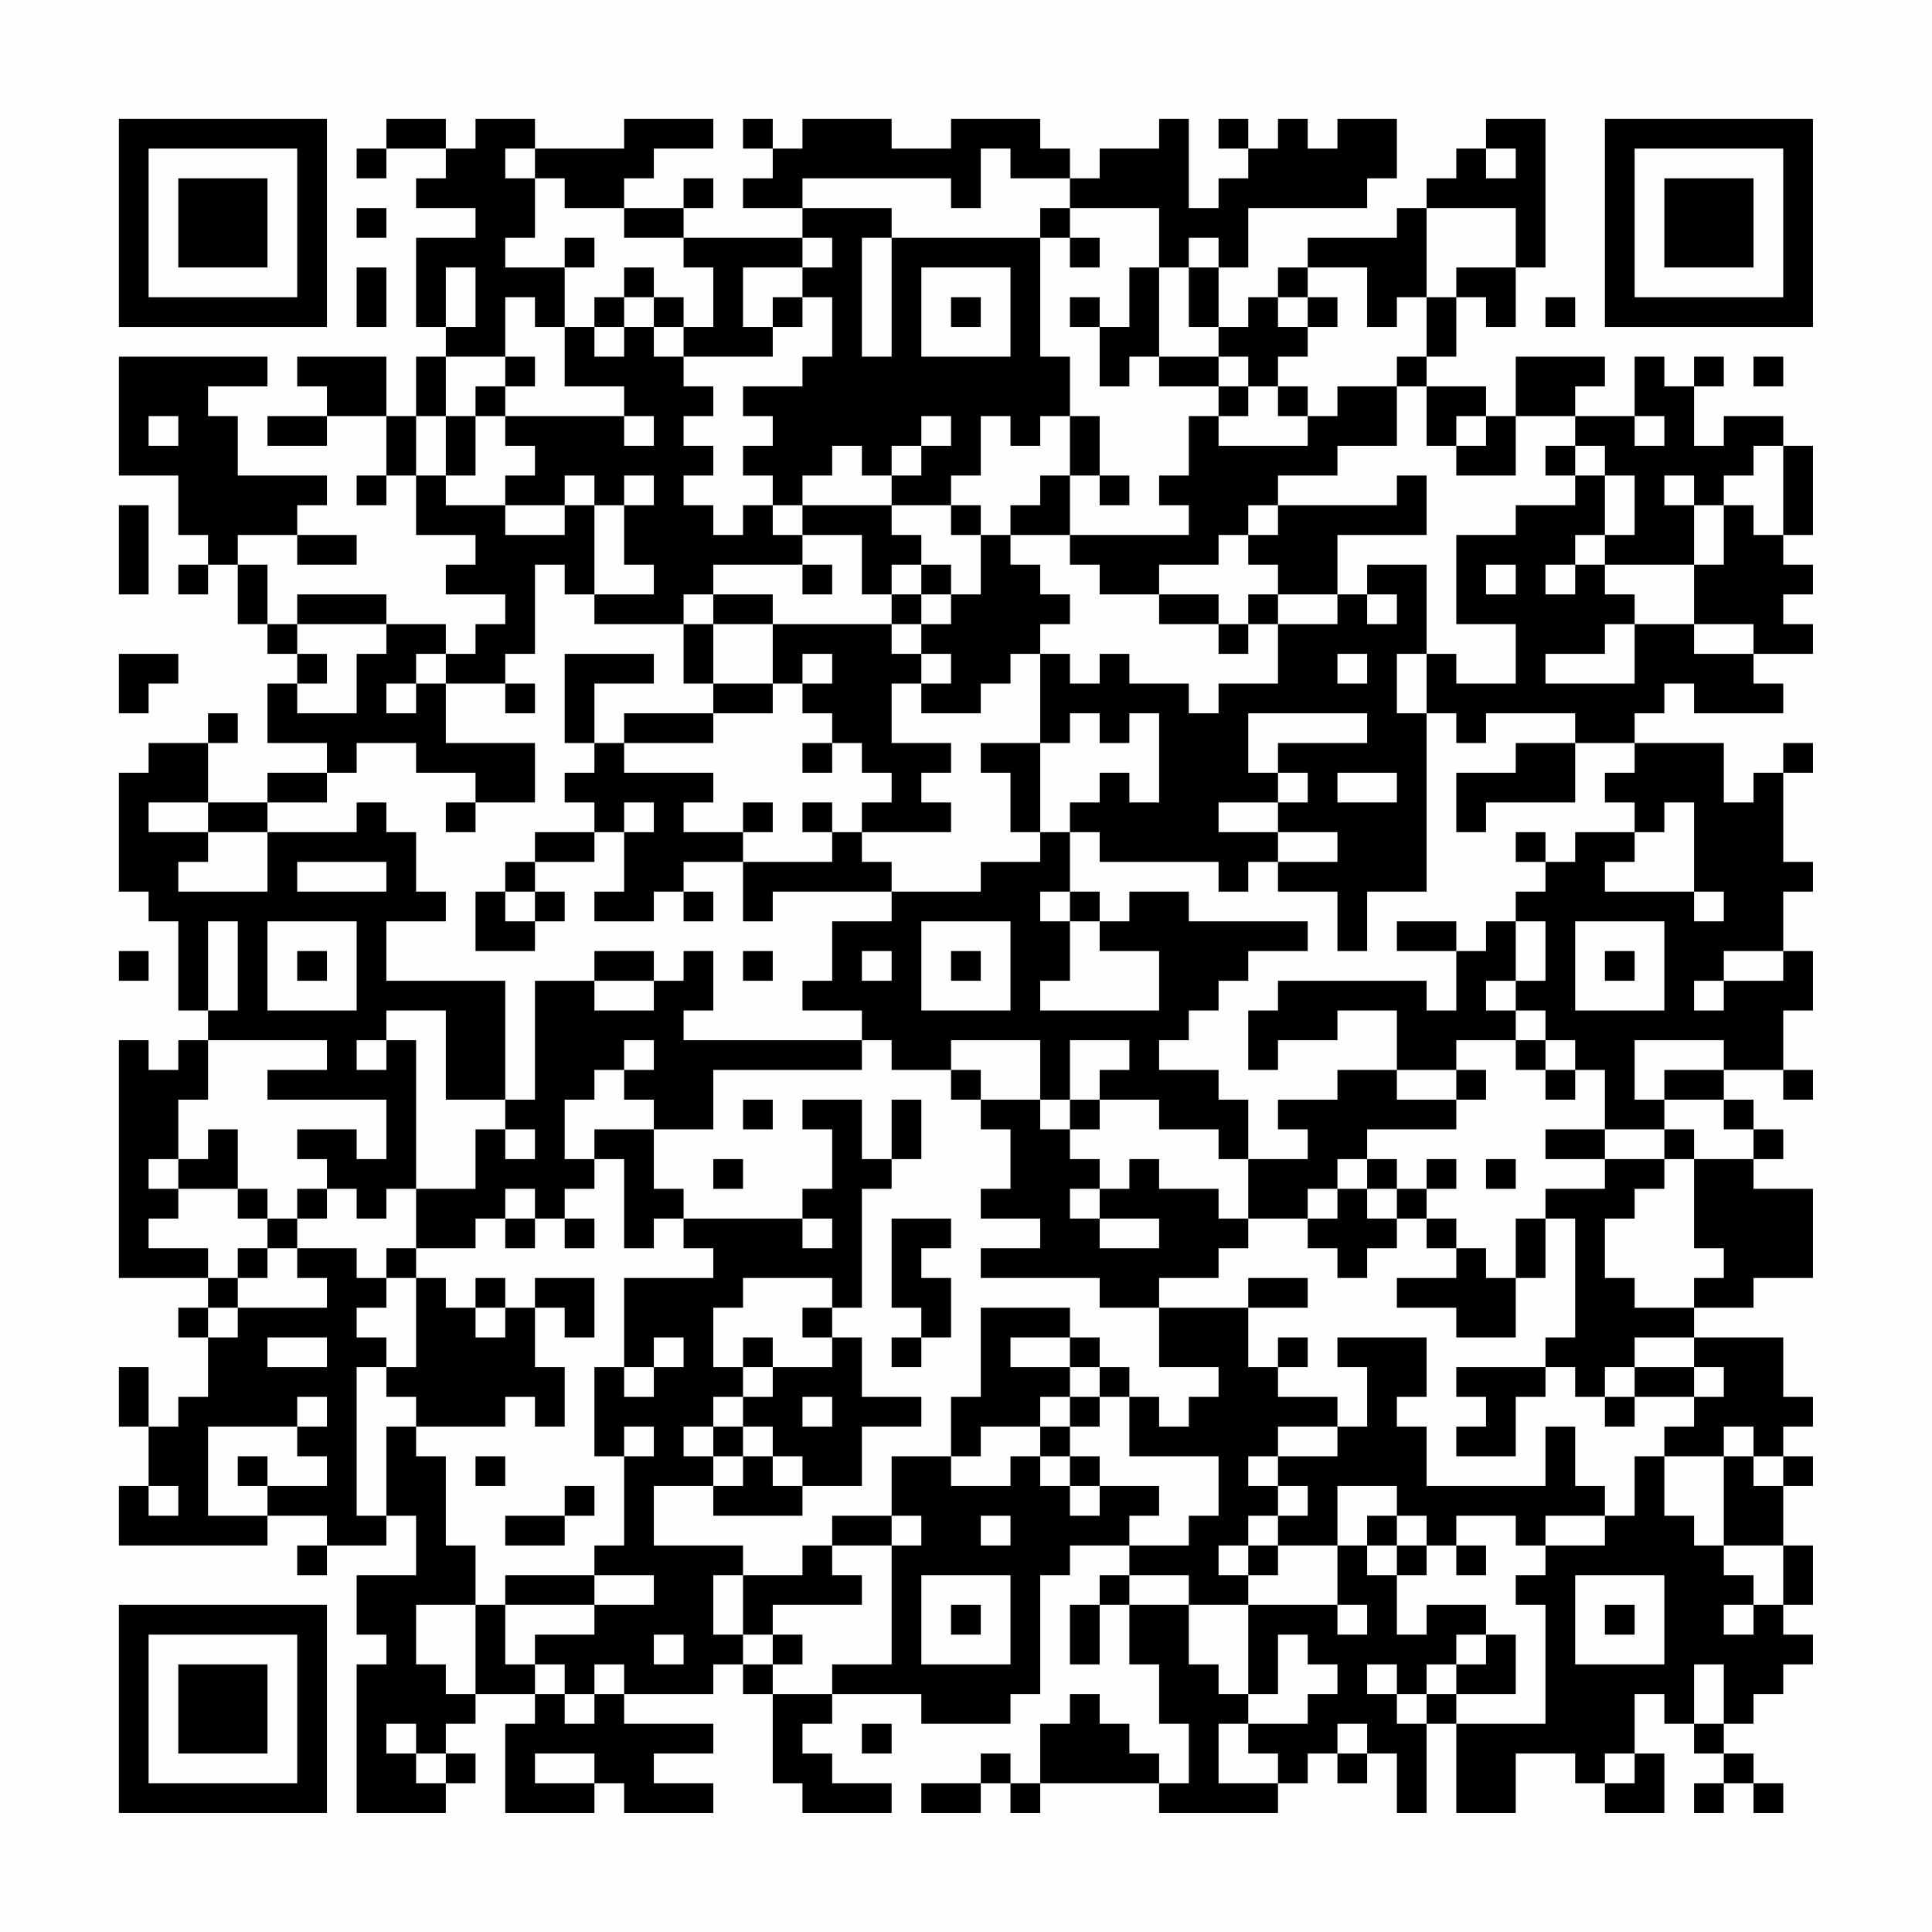 <?xml version="1.0" encoding="UTF-8"?>
<svg xmlns="http://www.w3.org/2000/svg" version="1.1" width="300" height="300" viewBox="0 0 300 300"><rect x="0" y="0" width="300" height="300" fill="#fefefe"/><g transform="scale(4.615)"><g transform="translate(4,4)"><path fill-rule="evenodd" d="M9 0L9 1L8 1L8 2L9 2L9 1L11 1L11 2L10 2L10 3L12 3L12 4L10 4L10 7L11 7L11 8L10 8L10 10L9 10L9 8L6 8L6 9L7 9L7 10L5 10L5 11L7 11L7 10L9 10L9 12L8 12L8 13L9 13L9 12L10 12L10 14L12 14L12 15L11 15L11 16L13 16L13 17L12 17L12 18L11 18L11 17L9 17L9 16L6 16L6 17L5 17L5 15L4 15L4 14L6 14L6 15L8 15L8 14L6 14L6 13L7 13L7 12L4 12L4 10L3 10L3 9L5 9L5 8L0 8L0 12L2 12L2 14L3 14L3 15L2 15L2 16L3 16L3 15L4 15L4 17L5 17L5 18L6 18L6 19L5 19L5 21L7 21L7 22L5 22L5 23L3 23L3 21L4 21L4 20L3 20L3 21L1 21L1 22L0 22L0 26L1 26L1 27L2 27L2 30L3 30L3 31L2 31L2 32L1 32L1 31L0 31L0 39L3 39L3 40L2 40L2 41L3 41L3 43L2 43L2 44L1 44L1 42L0 42L0 44L1 44L1 46L0 46L0 48L5 48L5 47L7 47L7 48L6 48L6 49L7 49L7 48L9 48L9 47L10 47L10 49L8 49L8 51L9 51L9 52L8 52L8 57L11 57L11 56L12 56L12 55L11 55L11 54L12 54L12 53L14 53L14 54L13 54L13 57L16 57L16 56L17 56L17 57L20 57L20 56L18 56L18 55L20 55L20 54L17 54L17 53L20 53L20 52L21 52L21 53L22 53L22 56L23 56L23 57L26 57L26 56L24 56L24 55L23 55L23 54L24 54L24 53L27 53L27 54L30 54L30 53L31 53L31 49L32 49L32 48L34 48L34 49L33 49L33 50L32 50L32 52L33 52L33 50L34 50L34 52L35 52L35 54L36 54L36 56L35 56L35 55L34 55L34 54L33 54L33 53L32 53L32 54L31 54L31 56L30 56L30 55L29 55L29 56L27 56L27 57L29 57L29 56L30 56L30 57L31 57L31 56L35 56L35 57L39 57L39 56L40 56L40 55L41 55L41 56L42 56L42 55L43 55L43 57L44 57L44 54L45 54L45 57L47 57L47 55L49 55L49 56L50 56L50 57L52 57L52 55L51 55L51 53L52 53L52 54L53 54L53 55L54 55L54 56L53 56L53 57L54 57L54 56L55 56L55 57L56 57L56 56L55 56L55 55L54 55L54 54L55 54L55 53L56 53L56 52L57 52L57 51L56 51L56 50L57 50L57 48L56 48L56 46L57 46L57 45L56 45L56 44L57 44L57 43L56 43L56 41L53 41L53 40L55 40L55 39L57 39L57 36L55 36L55 35L56 35L56 34L55 34L55 33L54 33L54 32L56 32L56 33L57 33L57 32L56 32L56 30L57 30L57 28L56 28L56 26L57 26L57 25L56 25L56 22L57 22L57 21L56 21L56 22L55 22L55 23L54 23L54 21L51 21L51 20L52 20L52 19L53 19L53 20L56 20L56 19L55 19L55 18L57 18L57 17L56 17L56 16L57 16L57 15L56 15L56 14L57 14L57 11L56 11L56 10L54 10L54 11L53 11L53 9L54 9L54 8L53 8L53 9L52 9L52 8L51 8L51 10L49 10L49 9L50 9L50 8L47 8L47 10L46 10L46 9L44 9L44 8L45 8L45 6L46 6L46 7L47 7L47 5L48 5L48 0L46 0L46 1L45 1L45 2L44 2L44 3L43 3L43 4L40 4L40 5L39 5L39 6L38 6L38 7L37 7L37 5L38 5L38 3L42 3L42 2L43 2L43 0L41 0L41 1L40 1L40 0L39 0L39 1L38 1L38 0L37 0L37 1L38 1L38 2L37 2L37 3L36 3L36 0L35 0L35 1L33 1L33 2L32 2L32 1L31 1L31 0L28 0L28 1L26 1L26 0L23 0L23 1L22 1L22 0L21 0L21 1L22 1L22 2L21 2L21 3L23 3L23 4L19 4L19 3L20 3L20 2L19 2L19 3L17 3L17 2L18 2L18 1L20 1L20 0L17 0L17 1L14 1L14 0L12 0L12 1L11 1L11 0ZM13 1L13 2L14 2L14 4L13 4L13 5L15 5L15 7L14 7L14 6L13 6L13 8L11 8L11 10L10 10L10 12L11 12L11 13L13 13L13 14L15 14L15 13L16 13L16 16L15 16L15 15L14 15L14 18L13 18L13 19L11 19L11 18L10 18L10 19L9 19L9 20L10 20L10 19L11 19L11 21L14 21L14 23L12 23L12 22L10 22L10 21L8 21L8 22L7 22L7 23L5 23L5 24L3 24L3 23L1 23L1 24L3 24L3 25L2 25L2 26L5 26L5 24L8 24L8 23L9 23L9 24L10 24L10 26L11 26L11 27L9 27L9 29L13 29L13 33L11 33L11 30L9 30L9 31L8 31L8 32L9 32L9 31L10 31L10 36L9 36L9 37L8 37L8 36L7 36L7 35L6 35L6 34L8 34L8 35L9 35L9 33L5 33L5 32L7 32L7 31L3 31L3 33L2 33L2 35L1 35L1 36L2 36L2 37L1 37L1 38L3 38L3 39L4 39L4 40L3 40L3 41L4 41L4 40L7 40L7 39L6 39L6 38L8 38L8 39L9 39L9 40L8 40L8 41L9 41L9 42L8 42L8 47L9 47L9 44L10 44L10 45L11 45L11 48L12 48L12 50L10 50L10 52L11 52L11 53L12 53L12 50L13 50L13 52L14 52L14 53L15 53L15 54L16 54L16 53L17 53L17 52L16 52L16 53L15 53L15 52L14 52L14 51L16 51L16 50L18 50L18 49L16 49L16 48L17 48L17 45L18 45L18 44L17 44L17 45L16 45L16 42L17 42L17 43L18 43L18 42L19 42L19 41L18 41L18 42L17 42L17 39L20 39L20 38L19 38L19 37L23 37L23 38L24 38L24 37L23 37L23 36L24 36L24 34L23 34L23 33L25 33L25 35L26 35L26 36L25 36L25 40L24 40L24 39L21 39L21 40L20 40L20 42L21 42L21 43L20 43L20 44L19 44L19 45L20 45L20 46L18 46L18 48L21 48L21 49L20 49L20 51L21 51L21 52L22 52L22 53L24 53L24 52L26 52L26 48L27 48L27 47L26 47L26 45L28 45L28 46L30 46L30 45L31 45L31 46L32 46L32 47L33 47L33 46L35 46L35 47L34 47L34 48L36 48L36 47L37 47L37 45L34 45L34 43L35 43L35 44L36 44L36 43L37 43L37 42L35 42L35 40L38 40L38 42L39 42L39 43L41 43L41 44L39 44L39 45L38 45L38 46L39 46L39 47L38 47L38 48L37 48L37 49L38 49L38 50L36 50L36 49L34 49L34 50L36 50L36 52L37 52L37 53L38 53L38 54L37 54L37 56L39 56L39 55L38 55L38 54L40 54L40 53L41 53L41 52L40 52L40 51L39 51L39 53L38 53L38 50L41 50L41 51L42 51L42 50L41 50L41 48L42 48L42 49L43 49L43 51L44 51L44 50L46 50L46 51L45 51L45 52L44 52L44 53L43 53L43 52L42 52L42 53L43 53L43 54L44 54L44 53L45 53L45 54L48 54L48 50L47 50L47 49L48 49L48 48L50 48L50 47L51 47L51 45L52 45L52 47L53 47L53 48L54 48L54 49L55 49L55 50L54 50L54 51L55 51L55 50L56 50L56 48L54 48L54 45L55 45L55 46L56 46L56 45L55 45L55 44L54 44L54 45L52 45L52 44L53 44L53 43L54 43L54 42L53 42L53 41L51 41L51 42L50 42L50 43L49 43L49 42L48 42L48 41L49 41L49 37L48 37L48 36L50 36L50 35L52 35L52 36L51 36L51 37L50 37L50 39L51 39L51 40L53 40L53 39L54 39L54 38L53 38L53 35L55 35L55 34L54 34L54 33L52 33L52 32L54 32L54 31L51 31L51 33L52 33L52 34L50 34L50 32L49 32L49 31L48 31L48 30L47 30L47 29L48 29L48 27L47 27L47 26L48 26L48 25L49 25L49 24L51 24L51 25L50 25L50 26L53 26L53 27L54 27L54 26L53 26L53 23L52 23L52 24L51 24L51 23L50 23L50 22L51 22L51 21L49 21L49 20L46 20L46 21L45 21L45 20L44 20L44 18L45 18L45 19L47 19L47 17L45 17L45 14L47 14L47 13L49 13L49 12L50 12L50 14L49 14L49 15L48 15L48 16L49 16L49 15L50 15L50 16L51 16L51 17L50 17L50 18L48 18L48 19L51 19L51 17L53 17L53 18L55 18L55 17L53 17L53 15L54 15L54 13L55 13L55 14L56 14L56 11L55 11L55 12L54 12L54 13L53 13L53 12L52 12L52 13L53 13L53 15L50 15L50 14L51 14L51 12L50 12L50 11L49 11L49 10L47 10L47 12L45 12L45 11L46 11L46 10L45 10L45 11L44 11L44 9L43 9L43 8L44 8L44 6L45 6L45 5L47 5L47 3L44 3L44 6L43 6L43 7L42 7L42 5L40 5L40 6L39 6L39 7L40 7L40 8L39 8L39 9L38 9L38 8L37 8L37 7L36 7L36 5L37 5L37 4L36 4L36 5L35 5L35 3L32 3L32 2L30 2L30 1L29 1L29 3L28 3L28 2L23 2L23 3L26 3L26 4L25 4L25 8L26 8L26 4L31 4L31 8L32 8L32 10L31 10L31 11L30 11L30 10L29 10L29 12L28 12L28 13L26 13L26 12L27 12L27 11L28 11L28 10L27 10L27 11L26 11L26 12L25 12L25 11L24 11L24 12L23 12L23 13L22 13L22 12L21 12L21 11L22 11L22 10L21 10L21 9L23 9L23 8L24 8L24 6L23 6L23 5L24 5L24 4L23 4L23 5L21 5L21 7L22 7L22 8L19 8L19 7L20 7L20 5L19 5L19 4L17 4L17 3L15 3L15 2L14 2L14 1ZM46 1L46 2L47 2L47 1ZM8 3L8 4L9 4L9 3ZM31 3L31 4L32 4L32 5L33 5L33 4L32 4L32 3ZM15 4L15 5L16 5L16 4ZM8 5L8 7L9 7L9 5ZM11 5L11 7L12 7L12 5ZM17 5L17 6L16 6L16 7L15 7L15 9L17 9L17 10L13 10L13 9L14 9L14 8L13 8L13 9L12 9L12 10L11 10L11 12L12 12L12 10L13 10L13 11L14 11L14 12L13 12L13 13L15 13L15 12L16 12L16 13L17 13L17 15L18 15L18 16L16 16L16 17L19 17L19 19L20 19L20 20L17 20L17 21L16 21L16 19L18 19L18 18L15 18L15 21L16 21L16 22L15 22L15 23L16 23L16 24L14 24L14 25L13 25L13 26L12 26L12 28L14 28L14 27L15 27L15 26L14 26L14 25L16 25L16 24L17 24L17 26L16 26L16 27L18 27L18 26L19 26L19 27L20 27L20 26L19 26L19 25L21 25L21 27L22 27L22 26L26 26L26 27L24 27L24 29L23 29L23 30L25 30L25 31L19 31L19 30L20 30L20 28L19 28L19 29L18 29L18 28L16 28L16 29L14 29L14 33L13 33L13 34L12 34L12 36L10 36L10 38L9 38L9 39L10 39L10 42L9 42L9 43L10 43L10 44L13 44L13 43L14 43L14 44L15 44L15 42L14 42L14 40L15 40L15 41L16 41L16 39L14 39L14 40L13 40L13 39L12 39L12 40L11 40L11 39L10 39L10 38L12 38L12 37L13 37L13 38L14 38L14 37L15 37L15 38L16 38L16 37L15 37L15 36L16 36L16 35L17 35L17 38L18 38L18 37L19 37L19 36L18 36L18 34L20 34L20 32L25 32L25 31L26 31L26 32L28 32L28 33L29 33L29 34L30 34L30 36L29 36L29 37L31 37L31 38L29 38L29 39L33 39L33 40L35 40L35 39L37 39L37 38L38 38L38 37L40 37L40 38L41 38L41 39L42 39L42 38L43 38L43 37L44 37L44 38L45 38L45 39L43 39L43 40L45 40L45 41L47 41L47 39L48 39L48 37L47 37L47 39L46 39L46 38L45 38L45 37L44 37L44 36L45 36L45 35L44 35L44 36L43 36L43 35L42 35L42 34L45 34L45 33L46 33L46 32L45 32L45 31L47 31L47 32L48 32L48 33L49 33L49 32L48 32L48 31L47 31L47 30L46 30L46 29L47 29L47 27L46 27L46 28L45 28L45 27L43 27L43 28L45 28L45 30L44 30L44 29L39 29L39 30L38 30L38 32L39 32L39 31L41 31L41 30L43 30L43 32L41 32L41 33L39 33L39 34L40 34L40 35L38 35L38 33L37 33L37 32L35 32L35 31L36 31L36 30L37 30L37 29L38 29L38 28L40 28L40 27L36 27L36 26L34 26L34 27L33 27L33 26L32 26L32 24L33 24L33 25L37 25L37 26L38 26L38 25L39 25L39 26L41 26L41 28L42 28L42 26L44 26L44 20L43 20L43 18L44 18L44 15L42 15L42 16L41 16L41 14L44 14L44 12L43 12L43 13L39 13L39 12L41 12L41 11L43 11L43 9L41 9L41 10L40 10L40 9L39 9L39 10L40 10L40 11L37 11L37 10L38 10L38 9L37 9L37 8L35 8L35 5L34 5L34 7L33 7L33 6L32 6L32 7L33 7L33 9L34 9L34 8L35 8L35 9L37 9L37 10L36 10L36 12L35 12L35 13L36 13L36 14L32 14L32 12L33 12L33 13L34 13L34 12L33 12L33 10L32 10L32 12L31 12L31 13L30 13L30 14L29 14L29 13L28 13L28 14L29 14L29 16L28 16L28 15L27 15L27 14L26 14L26 13L23 13L23 14L22 14L22 13L21 13L21 14L20 14L20 13L19 13L19 12L20 12L20 11L19 11L19 10L20 10L20 9L19 9L19 8L18 8L18 7L19 7L19 6L18 6L18 5ZM27 5L27 8L30 8L30 5ZM17 6L17 7L16 7L16 8L17 8L17 7L18 7L18 6ZM22 6L22 7L23 7L23 6ZM28 6L28 7L29 7L29 6ZM40 6L40 7L41 7L41 6ZM48 6L48 7L49 7L49 6ZM55 8L55 9L56 9L56 8ZM1 10L1 11L2 11L2 10ZM17 10L17 11L18 11L18 10ZM51 10L51 11L52 11L52 10ZM48 11L48 12L49 12L49 11ZM17 12L17 13L18 13L18 12ZM0 13L0 16L1 16L1 13ZM38 13L38 14L37 14L37 15L35 15L35 16L33 16L33 15L32 15L32 14L30 14L30 15L31 15L31 16L32 16L32 17L31 17L31 18L30 18L30 19L29 19L29 20L27 20L27 19L28 19L28 18L27 18L27 17L28 17L28 16L27 16L27 15L26 15L26 16L25 16L25 14L23 14L23 15L20 15L20 16L19 16L19 17L20 17L20 19L22 19L22 20L20 20L20 21L17 21L17 22L20 22L20 23L19 23L19 24L21 24L21 25L24 25L24 24L25 24L25 25L26 25L26 26L29 26L29 25L31 25L31 24L32 24L32 23L33 23L33 22L34 22L34 23L35 23L35 20L34 20L34 21L33 21L33 20L32 20L32 21L31 21L31 18L32 18L32 19L33 19L33 18L34 18L34 19L36 19L36 20L37 20L37 19L39 19L39 17L41 17L41 16L39 16L39 15L38 15L38 14L39 14L39 13ZM23 15L23 16L24 16L24 15ZM46 15L46 16L47 16L47 15ZM20 16L20 17L22 17L22 19L23 19L23 20L24 20L24 21L23 21L23 22L24 22L24 21L25 21L25 22L26 22L26 23L25 23L25 24L28 24L28 23L27 23L27 22L28 22L28 21L26 21L26 19L27 19L27 18L26 18L26 17L27 17L27 16L26 16L26 17L22 17L22 16ZM35 16L35 17L37 17L37 18L38 18L38 17L39 17L39 16L38 16L38 17L37 17L37 16ZM42 16L42 17L43 17L43 16ZM6 17L6 18L7 18L7 19L6 19L6 20L8 20L8 18L9 18L9 17ZM0 18L0 20L1 20L1 19L2 19L2 18ZM23 18L23 19L24 19L24 18ZM41 18L41 19L42 19L42 18ZM13 19L13 20L14 20L14 19ZM38 20L38 22L39 22L39 23L37 23L37 24L39 24L39 25L41 25L41 24L39 24L39 23L40 23L40 22L39 22L39 21L42 21L42 20ZM29 21L29 22L30 22L30 24L31 24L31 21ZM47 21L47 22L45 22L45 24L46 24L46 23L49 23L49 21ZM41 22L41 23L43 23L43 22ZM11 23L11 24L12 24L12 23ZM17 23L17 24L18 24L18 23ZM21 23L21 24L22 24L22 23ZM23 23L23 24L24 24L24 23ZM47 24L47 25L48 25L48 24ZM6 25L6 26L9 26L9 25ZM13 26L13 27L14 27L14 26ZM31 26L31 27L32 27L32 29L31 29L31 30L35 30L35 28L33 28L33 27L32 27L32 26ZM3 27L3 30L4 30L4 27ZM5 27L5 30L8 30L8 27ZM27 27L27 30L30 30L30 27ZM49 27L49 30L52 30L52 27ZM0 28L0 29L1 29L1 28ZM6 28L6 29L7 29L7 28ZM21 28L21 29L22 29L22 28ZM25 28L25 29L26 29L26 28ZM28 28L28 29L29 29L29 28ZM50 28L50 29L51 29L51 28ZM54 28L54 29L53 29L53 30L54 30L54 29L56 29L56 28ZM16 29L16 30L18 30L18 29ZM17 31L17 32L16 32L16 33L15 33L15 35L16 35L16 34L18 34L18 33L17 33L17 32L18 32L18 31ZM28 31L28 32L29 32L29 33L31 33L31 34L32 34L32 35L33 35L33 36L32 36L32 37L33 37L33 38L35 38L35 37L33 37L33 36L34 36L34 35L35 35L35 36L37 36L37 37L38 37L38 35L37 35L37 34L35 34L35 33L33 33L33 32L34 32L34 31L32 31L32 33L31 33L31 31ZM43 32L43 33L45 33L45 32ZM21 33L21 34L22 34L22 33ZM26 33L26 35L27 35L27 33ZM32 33L32 34L33 34L33 33ZM3 34L3 35L2 35L2 36L4 36L4 37L5 37L5 38L4 38L4 39L5 39L5 38L6 38L6 37L7 37L7 36L6 36L6 37L5 37L5 36L4 36L4 34ZM13 34L13 35L14 35L14 34ZM48 34L48 35L50 35L50 34ZM52 34L52 35L53 35L53 34ZM20 35L20 36L21 36L21 35ZM41 35L41 36L40 36L40 37L41 37L41 36L42 36L42 37L43 37L43 36L42 36L42 35ZM46 35L46 36L47 36L47 35ZM13 36L13 37L14 37L14 36ZM26 37L26 40L27 40L27 41L26 41L26 42L27 42L27 41L28 41L28 39L27 39L27 38L28 38L28 37ZM38 39L38 40L40 40L40 39ZM12 40L12 41L13 41L13 40ZM23 40L23 41L24 41L24 42L22 42L22 41L21 41L21 42L22 42L22 43L21 43L21 44L20 44L20 45L21 45L21 46L20 46L20 47L23 47L23 46L25 46L25 44L27 44L27 43L25 43L25 41L24 41L24 40ZM29 40L29 43L28 43L28 45L29 45L29 44L31 44L31 45L32 45L32 46L33 46L33 45L32 45L32 44L33 44L33 43L34 43L34 42L33 42L33 41L32 41L32 40ZM5 41L5 42L7 42L7 41ZM30 41L30 42L32 42L32 43L31 43L31 44L32 44L32 43L33 43L33 42L32 42L32 41ZM39 41L39 42L40 42L40 41ZM41 41L41 42L42 42L42 44L41 44L41 45L39 45L39 46L40 46L40 47L39 47L39 48L38 48L38 49L39 49L39 48L41 48L41 46L43 46L43 47L42 47L42 48L43 48L43 49L44 49L44 48L45 48L45 49L46 49L46 48L45 48L45 47L47 47L47 48L48 48L48 47L50 47L50 46L49 46L49 44L48 44L48 46L44 46L44 44L43 44L43 43L44 43L44 41ZM45 42L45 43L46 43L46 44L45 44L45 45L47 45L47 43L48 43L48 42ZM51 42L51 43L50 43L50 44L51 44L51 43L53 43L53 42ZM6 43L6 44L3 44L3 47L5 47L5 46L7 46L7 45L6 45L6 44L7 44L7 43ZM23 43L23 44L24 44L24 43ZM21 44L21 45L22 45L22 46L23 46L23 45L22 45L22 44ZM4 45L4 46L5 46L5 45ZM12 45L12 46L13 46L13 45ZM1 46L1 47L2 47L2 46ZM15 46L15 47L13 47L13 48L15 48L15 47L16 47L16 46ZM24 47L24 48L23 48L23 49L21 49L21 51L22 51L22 52L23 52L23 51L22 51L22 50L25 50L25 49L24 49L24 48L26 48L26 47ZM29 47L29 48L30 48L30 47ZM43 47L43 48L44 48L44 47ZM13 49L13 50L16 50L16 49ZM27 49L27 52L30 52L30 49ZM49 49L49 52L52 52L52 49ZM28 50L28 51L29 51L29 50ZM50 50L50 51L51 51L51 50ZM18 51L18 52L19 52L19 51ZM46 51L46 52L45 52L45 53L47 53L47 51ZM53 52L53 54L54 54L54 52ZM9 54L9 55L10 55L10 56L11 56L11 55L10 55L10 54ZM25 54L25 55L26 55L26 54ZM41 54L41 55L42 55L42 54ZM14 55L14 56L16 56L16 55ZM50 55L50 56L51 56L51 55ZM0 0L0 7L7 7L7 0ZM1 1L1 6L6 6L6 1ZM2 2L2 5L5 5L5 2ZM50 0L50 7L57 7L57 0ZM51 1L51 6L56 6L56 1ZM52 2L52 5L55 5L55 2ZM0 50L0 57L7 57L7 50ZM1 51L1 56L6 56L6 51ZM2 52L2 55L5 55L5 52Z" fill="#000000"/></g></g></svg>
